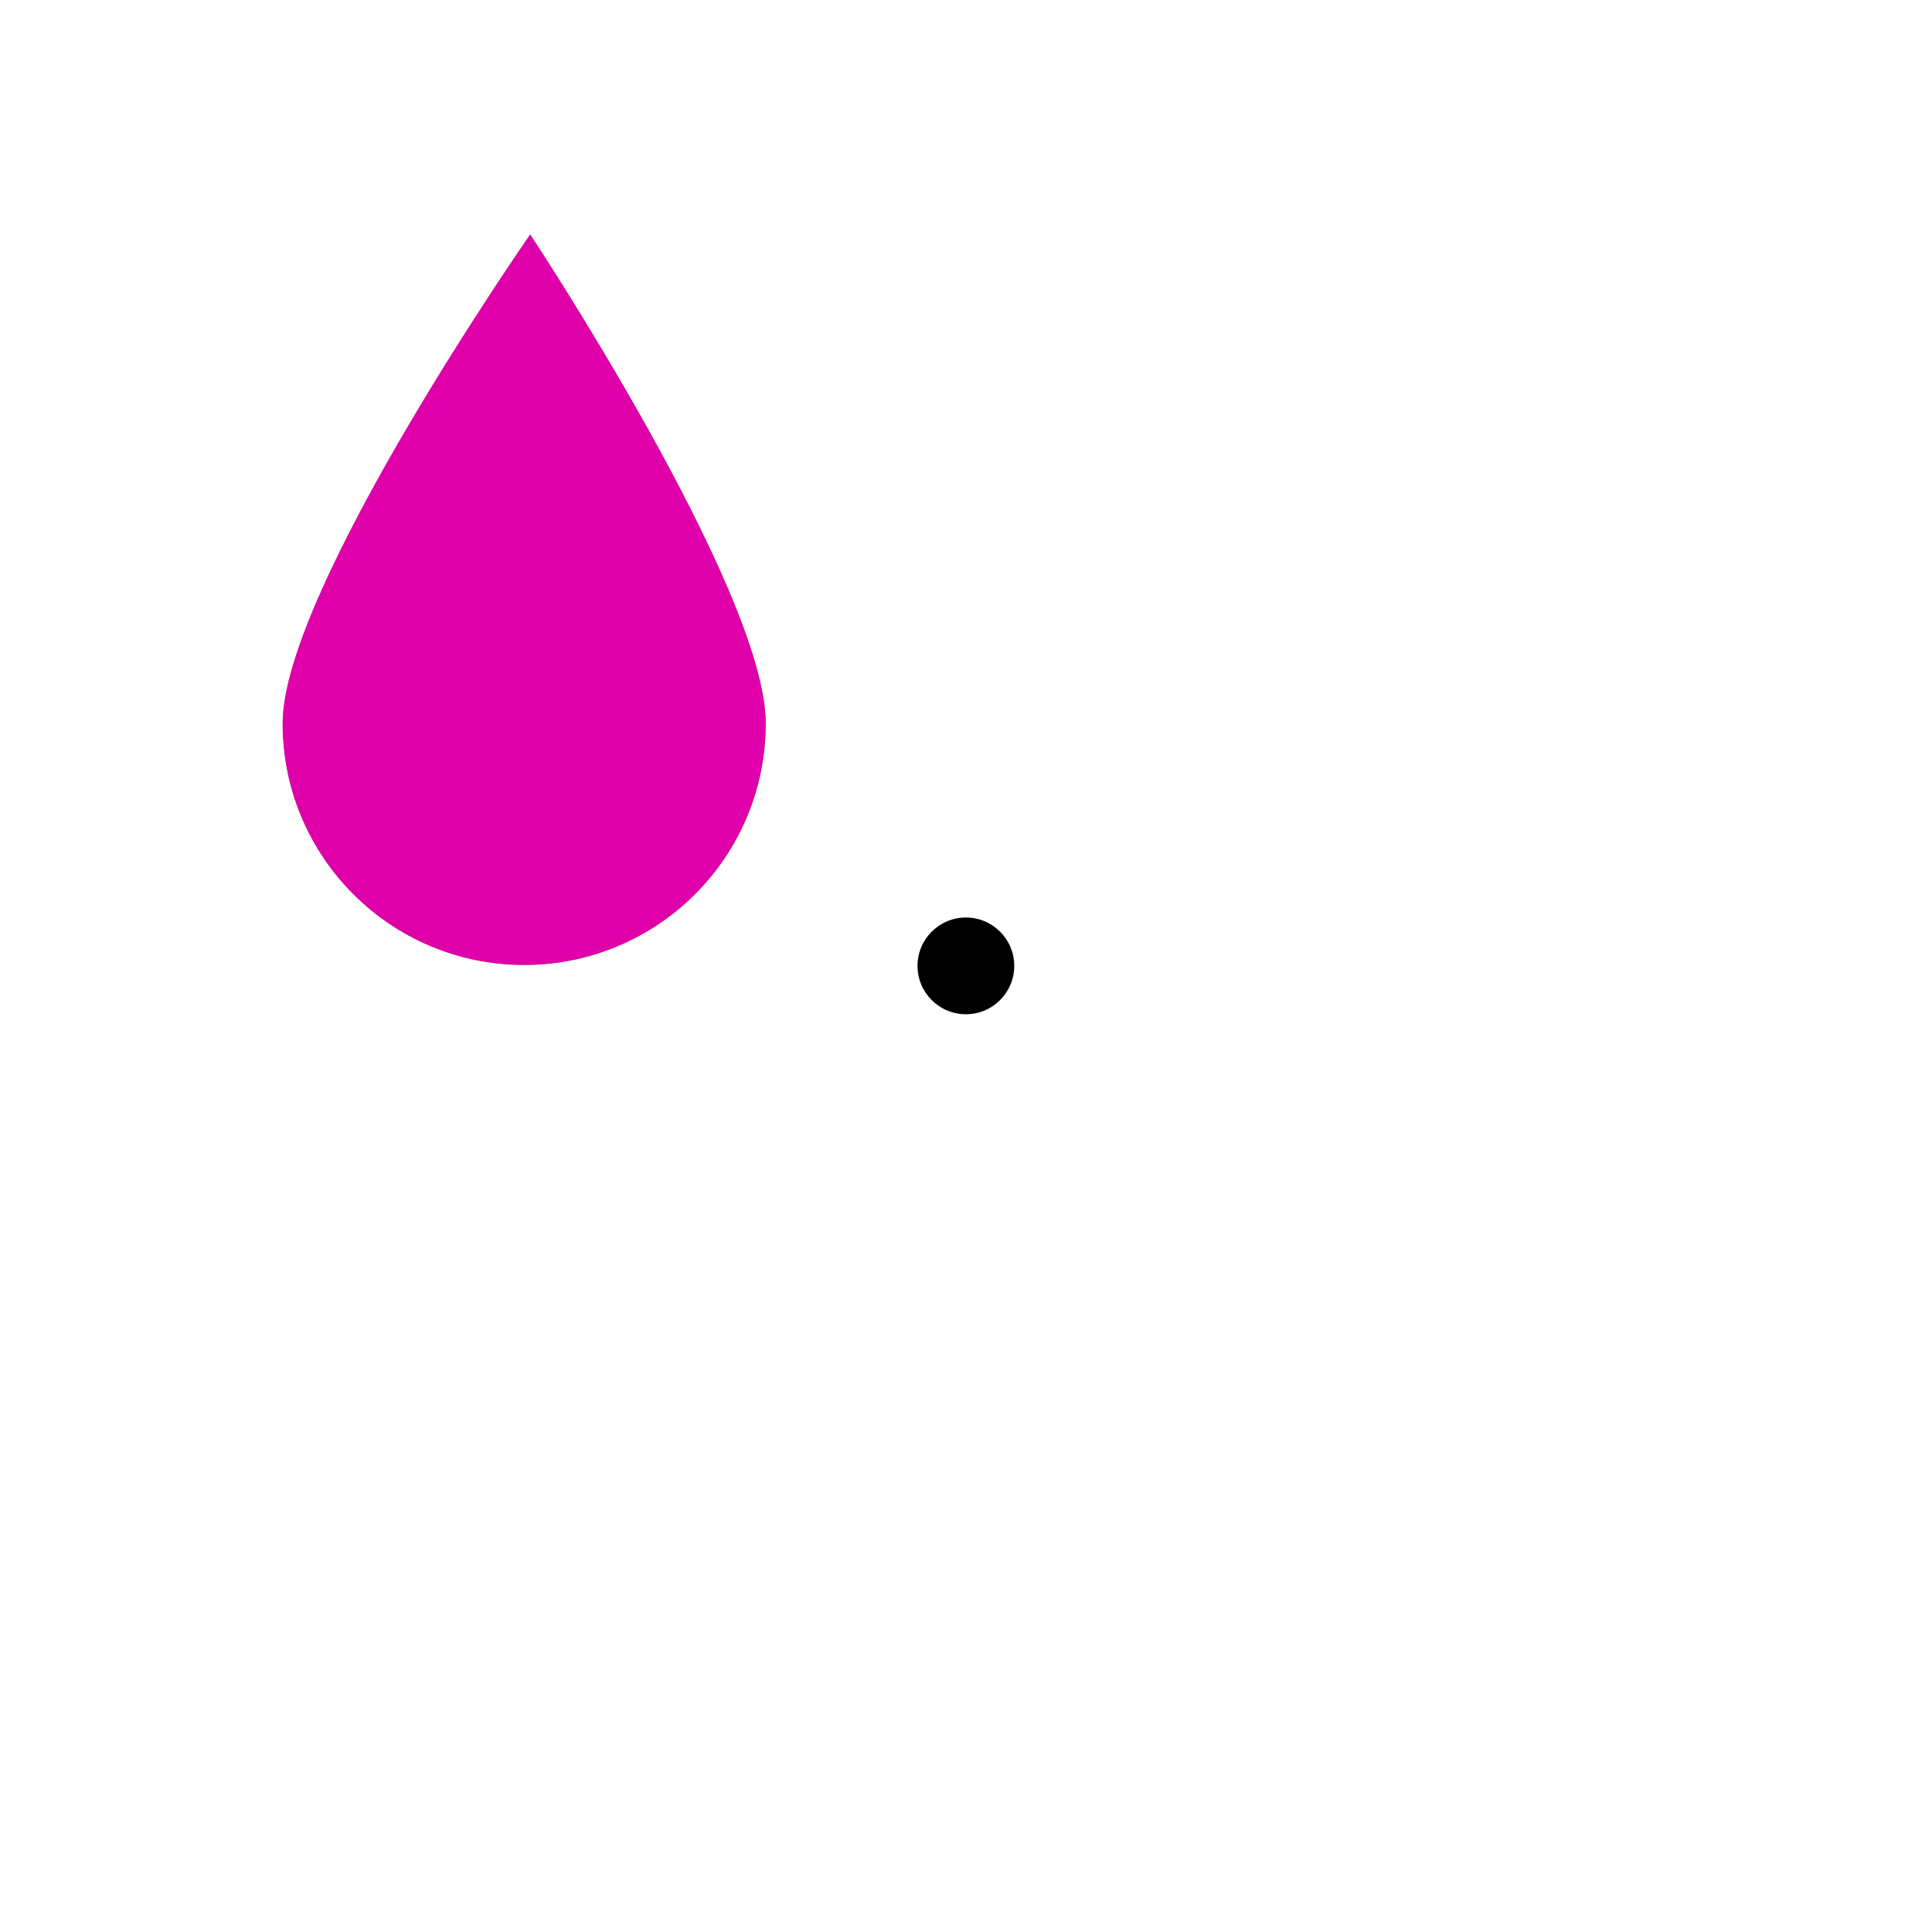 <?xml version="1.0" encoding="UTF-8" standalone="no"?>
<!-- Created with Inkscape (http://www.inkscape.org/) -->

<svg
   width="32"
   height="32"
   viewBox="0 0 8.467 8.467"
   version="1.1"
   id="svg5"
   inkscape:version="1.1.1 (c3084ef, 2021-09-22)"
   sodipodi:docname="favicon.svg"
   inkscape:export-filename="/Users/mikokiiski/Documents/Projects/multi_store_player/packages/front/public/favicon.png"
   inkscape:export-xdpi="96"
   inkscape:export-ydpi="96"
   xmlns:inkscape="http://www.inkscape.org/namespaces/inkscape"
   xmlns:sodipodi="http://sodipodi.sourceforge.net/DTD/sodipodi-0.dtd"
   xmlns="http://www.w3.org/2000/svg"
   xmlns:svg="http://www.w3.org/2000/svg">
  <sodipodi:namedview
     id="namedview7"
     pagecolor="#ffffff"
     bordercolor="#666666"
     borderopacity="1.0"
     inkscape:pageshadow="2"
     inkscape:pageopacity="0.0"
     inkscape:pagecheckerboard="false"
     inkscape:document-units="mm"
     showgrid="false"
     units="px"
     inkscape:zoom="5.7299663"
     inkscape:cx="-5.0611118"
     inkscape:cy="8.0279704"
     inkscape:window-width="1920"
     inkscape:window-height="990"
     inkscape:window-x="720"
     inkscape:window-y="101"
     inkscape:window-maximized="1"
     inkscape:current-layer="layer2" />
  <defs
     id="defs2">
    <filter
       inkscape:collect="always"
       style="color-interpolation-filters:sRGB"
       id="filter2524"
       x="-0.418"
       y="-0.277"
       width="1.837"
       height="1.553">
      <feGaussianBlur
         inkscape:collect="always"
         stdDeviation="0.461"
         id="feGaussianBlur2526" />
    </filter>
    <meshgradient
       inkscape:collect="always"
       id="meshgradient2666"
       gradientUnits="userSpaceOnUse"
       x="8.202"
       y="4.233">
      <meshrow
         id="meshrow2668">
        <meshpatch
           id="meshpatch2670">
          <stop
             path="c 0,1.053  -0.418,2.062  -1.162,2.806"
             style="stop-color:#666666;stop-opacity:1"
             id="stop2672" />
          <stop
             path="l -0.351,-0.351"
             style="stop-color:#999999;stop-opacity:1"
             id="stop2674" />
          <stop
             path="c 0.651,-0.651  1.017,-1.535  1.017,-2.456"
             style="stop-color:#999999;stop-opacity:1"
             id="stop2676" />
          <stop
             path="l 0.496,0"
             style="stop-color:#666666;stop-opacity:1"
             id="stop2678" />
        </meshpatch>
        <meshpatch
           id="meshpatch2680">
          <stop
             path="c -0.744,0.744  -1.754,1.162  -2.806,1.162"
             id="stop2682" />
          <stop
             path="l 0,-0.496"
             style="stop-color:#666666;stop-opacity:1"
             id="stop2684" />
          <stop
             path="c 0.921,0  1.804,-0.366  2.456,-1.017"
             style="stop-color:#666666;stop-opacity:1"
             id="stop2686" />
        </meshpatch>
        <meshpatch
           id="meshpatch2688">
          <stop
             path="c -1.053,0  -2.062,-0.418  -2.806,-1.162"
             id="stop2690" />
          <stop
             path="l 0.351,-0.351"
             style="stop-color:#808080;stop-opacity:1"
             id="stop2692" />
          <stop
             path="c 0.651,0.651  1.535,1.017  2.456,1.017"
             style="stop-color:#808080;stop-opacity:1"
             id="stop2694" />
        </meshpatch>
        <meshpatch
           id="meshpatch2696">
          <stop
             path="c -0.744,-0.744  -1.162,-1.754  -1.162,-2.806"
             id="stop2698" />
          <stop
             path="l 0.496,-8.88178e-16"
             style="stop-color:#808080;stop-opacity:1"
             id="stop2700" />
          <stop
             path="c 0,0.921  0.366,1.804  1.017,2.456"
             style="stop-color:#808080;stop-opacity:1"
             id="stop2702" />
        </meshpatch>
        <meshpatch
           id="meshpatch2704">
          <stop
             path="c -1.11022e-16,-1.053  0.418,-2.062  1.162,-2.806"
             id="stop2706" />
          <stop
             path="l 0.351,0.351"
             style="stop-color:#b3b3b3;stop-opacity:1"
             id="stop2708" />
          <stop
             path="c -0.651,0.651  -1.017,1.535  -1.017,2.456"
             style="stop-color:#b3b3b3;stop-opacity:1"
             id="stop2710" />
        </meshpatch>
        <meshpatch
           id="meshpatch2712">
          <stop
             path="c 0.744,-0.744  1.754,-1.162  2.806,-1.162"
             id="stop2714" />
          <stop
             path="l 8.88178e-16,0.496"
             style="stop-color:#666666;stop-opacity:1"
             id="stop2716" />
          <stop
             path="c -0.921,1.11022e-16  -1.804,0.366  -2.456,1.017"
             style="stop-color:#666666;stop-opacity:1"
             id="stop2718" />
        </meshpatch>
        <meshpatch
           id="meshpatch2720">
          <stop
             path="c 1.053,-1.66533e-16  2.062,0.418  2.806,1.162"
             id="stop2722" />
          <stop
             path="l -0.351,0.351"
             style="stop-color:#666666;stop-opacity:1"
             id="stop2724" />
          <stop
             path="c -0.651,-0.651  -1.535,-1.017  -2.456,-1.017"
             style="stop-color:#666666;stop-opacity:1"
             id="stop2726" />
        </meshpatch>
        <meshpatch
           id="meshpatch2728">
          <stop
             path="c 0.744,0.744  1.162,1.754  1.162,2.806"
             id="stop2730" />
          <stop
             path="l -0.496,8.88178e-16"
             style="stop-color:#666666;stop-opacity:1"
             id="stop2732" />
          <stop
             path="c 0,-0.921  -0.366,-1.804  -1.017,-2.456"
             style="stop-color:#666666;stop-opacity:1"
             id="stop2734" />
        </meshpatch>
      </meshrow>
      <meshrow
         id="meshrow2736">
        <meshpatch
           id="meshpatch2738">
          <stop
             path="l -0.351,-0.351"
             id="stop2740" />
          <stop
             path="c 0.558,-0.558  0.872,-1.315  0.872,-2.105"
             style="stop-color:#999999;stop-opacity:1"
             id="stop2742" />
          <stop
             path="l 0.496,0"
             style="stop-color:#666666;stop-opacity:1"
             id="stop2744" />
        </meshpatch>
        <meshpatch
           id="meshpatch2746">
          <stop
             path="l 0,-0.496"
             id="stop2748" />
          <stop
             path="c 0.789,0  1.547,-0.314  2.105,-0.872"
             style="stop-color:#666666;stop-opacity:1"
             id="stop2750" />
        </meshpatch>
        <meshpatch
           id="meshpatch2752">
          <stop
             path="l 0.351,-0.351"
             id="stop2754" />
          <stop
             path="c 0.558,0.558  1.315,0.872  2.105,0.872"
             style="stop-color:#808080;stop-opacity:1"
             id="stop2756" />
        </meshpatch>
        <meshpatch
           id="meshpatch2758">
          <stop
             path="l 0.496,0"
             id="stop2760" />
          <stop
             path="c 0,0.789  0.314,1.547  0.872,2.105"
             style="stop-color:#808080;stop-opacity:1"
             id="stop2762" />
        </meshpatch>
        <meshpatch
           id="meshpatch2764">
          <stop
             path="l 0.351,0.351"
             id="stop2766" />
          <stop
             path="c -0.558,0.558  -0.872,1.315  -0.872,2.105"
             style="stop-color:#b3b3b3;stop-opacity:1"
             id="stop2768" />
        </meshpatch>
        <meshpatch
           id="meshpatch2770">
          <stop
             path="l 0,0.496"
             id="stop2772" />
          <stop
             path="c -0.789,0  -1.547,0.314  -2.105,0.872"
             style="stop-color:#666666;stop-opacity:1"
             id="stop2774" />
        </meshpatch>
        <meshpatch
           id="meshpatch2776">
          <stop
             path="l -0.351,0.351"
             id="stop2778" />
          <stop
             path="c -0.558,-0.558  -1.315,-0.872  -2.105,-0.872"
             style="stop-color:#666666;stop-opacity:1"
             id="stop2780" />
        </meshpatch>
        <meshpatch
           id="meshpatch2782">
          <stop
             path="l -0.496,0"
             id="stop2784" />
          <stop
             path="c 0,-0.789  -0.314,-1.547  -0.872,-2.105"
             style="stop-color:#666666;stop-opacity:1"
             id="stop2786" />
        </meshpatch>
      </meshrow>
      <meshrow
         id="meshrow2788">
        <meshpatch
           id="meshpatch2790">
          <stop
             path="l -0.351,-0.351"
             id="stop2792" />
          <stop
             path="c 0.465,-0.465  0.727,-1.096  0.727,-1.754"
             style="stop-color:#999999;stop-opacity:1"
             id="stop2794" />
          <stop
             path="l 0.496,0"
             style="stop-color:#666666;stop-opacity:1"
             id="stop2796" />
        </meshpatch>
        <meshpatch
           id="meshpatch2798">
          <stop
             path="l 0,-0.496"
             id="stop2800" />
          <stop
             path="c 0.658,0  1.289,-0.261  1.754,-0.727"
             style="stop-color:#666666;stop-opacity:1"
             id="stop2802" />
        </meshpatch>
        <meshpatch
           id="meshpatch2804">
          <stop
             path="l 0.351,-0.351"
             id="stop2806" />
          <stop
             path="c 0.465,0.465  1.096,0.727  1.754,0.727"
             style="stop-color:#808080;stop-opacity:1"
             id="stop2808" />
        </meshpatch>
        <meshpatch
           id="meshpatch2810">
          <stop
             path="l 0.496,0"
             id="stop2812" />
          <stop
             path="c 0,0.658  0.261,1.289  0.727,1.754"
             style="stop-color:#808080;stop-opacity:1"
             id="stop2814" />
        </meshpatch>
        <meshpatch
           id="meshpatch2816">
          <stop
             path="l 0.351,0.351"
             id="stop2818" />
          <stop
             path="c -0.465,0.465  -0.727,1.096  -0.727,1.754"
             style="stop-color:#b3b3b3;stop-opacity:1"
             id="stop2820" />
        </meshpatch>
        <meshpatch
           id="meshpatch2822">
          <stop
             path="l 0,0.496"
             id="stop2824" />
          <stop
             path="c -0.658,0  -1.289,0.261  -1.754,0.727"
             style="stop-color:#666666;stop-opacity:1"
             id="stop2826" />
        </meshpatch>
        <meshpatch
           id="meshpatch2828">
          <stop
             path="l -0.351,0.351"
             id="stop2830" />
          <stop
             path="c -0.465,-0.465  -1.096,-0.727  -1.754,-0.727"
             style="stop-color:#666666;stop-opacity:1"
             id="stop2832" />
        </meshpatch>
        <meshpatch
           id="meshpatch2834">
          <stop
             path="l -0.496,0"
             id="stop2836" />
          <stop
             path="c 0,-0.658  -0.261,-1.289  -0.727,-1.754"
             style="stop-color:#666666;stop-opacity:1"
             id="stop2838" />
        </meshpatch>
      </meshrow>
      <meshrow
         id="meshrow2840">
        <meshpatch
           id="meshpatch2842">
          <stop
             path="l -0.351,-0.351"
             id="stop2844" />
          <stop
             path="c 0.372,-0.372  0.581,-0.877  0.581,-1.403"
             style="stop-color:#999999;stop-opacity:1"
             id="stop2846" />
          <stop
             path="l 0.496,0"
             style="stop-color:#666666;stop-opacity:1"
             id="stop2848" />
        </meshpatch>
        <meshpatch
           id="meshpatch2850">
          <stop
             path="l 0,-0.496"
             id="stop2852" />
          <stop
             path="c 0.526,-1.77636e-15  1.031,-0.209  1.403,-0.581"
             style="stop-color:#666666;stop-opacity:1"
             id="stop2854" />
        </meshpatch>
        <meshpatch
           id="meshpatch2856">
          <stop
             path="l 0.351,-0.351"
             id="stop2858" />
          <stop
             path="c 0.372,0.372  0.877,0.581  1.403,0.581"
             style="stop-color:#808080;stop-opacity:1"
             id="stop2860" />
        </meshpatch>
        <meshpatch
           id="meshpatch2862">
          <stop
             path="l 0.496,0"
             id="stop2864" />
          <stop
             path="c 0,0.526  0.209,1.031  0.581,1.403"
             style="stop-color:#808080;stop-opacity:1"
             id="stop2866" />
        </meshpatch>
        <meshpatch
           id="meshpatch2868">
          <stop
             path="l 0.351,0.351"
             id="stop2870" />
          <stop
             path="c -0.372,0.372  -0.581,0.877  -0.581,1.403"
             style="stop-color:#b3b3b3;stop-opacity:1"
             id="stop2872" />
        </meshpatch>
        <meshpatch
           id="meshpatch2874">
          <stop
             path="l 0,0.496"
             id="stop2876" />
          <stop
             path="c -0.526,0  -1.031,0.209  -1.403,0.581"
             style="stop-color:#666666;stop-opacity:1"
             id="stop2878" />
        </meshpatch>
        <meshpatch
           id="meshpatch2880">
          <stop
             path="l -0.351,0.351"
             id="stop2882" />
          <stop
             path="c -0.372,-0.372  -0.877,-0.581  -1.403,-0.581"
             style="stop-color:#666666;stop-opacity:1"
             id="stop2884" />
        </meshpatch>
        <meshpatch
           id="meshpatch2886">
          <stop
             path="l -0.496,0"
             id="stop2888" />
          <stop
             path="c -1.77636e-15,-0.526  -0.209,-1.031  -0.581,-1.403"
             style="stop-color:#666666;stop-opacity:1"
             id="stop2890" />
        </meshpatch>
      </meshrow>
      <meshrow
         id="meshrow2892">
        <meshpatch
           id="meshpatch2894">
          <stop
             path="l -0.351,-0.351"
             id="stop2896" />
          <stop
             path="c 0.279,-0.279  0.436,-0.658  0.436,-1.052"
             style="stop-color:#999999;stop-opacity:1"
             id="stop2898" />
          <stop
             path="l 0.496,0"
             style="stop-color:#666666;stop-opacity:1"
             id="stop2900" />
        </meshpatch>
        <meshpatch
           id="meshpatch2902">
          <stop
             path="l 0,-0.496"
             id="stop2904" />
          <stop
             path="c 0.395,-1.77636e-15  0.773,-0.157  1.052,-0.436"
             style="stop-color:#666666;stop-opacity:1"
             id="stop2906" />
        </meshpatch>
        <meshpatch
           id="meshpatch2908">
          <stop
             path="l 0.351,-0.351"
             id="stop2910" />
          <stop
             path="c 0.279,0.279  0.658,0.436  1.052,0.436"
             style="stop-color:#808080;stop-opacity:1"
             id="stop2912" />
        </meshpatch>
        <meshpatch
           id="meshpatch2914">
          <stop
             path="l 0.496,0"
             id="stop2916" />
          <stop
             path="c 0,0.395  0.157,0.773  0.436,1.052"
             style="stop-color:#808080;stop-opacity:1"
             id="stop2918" />
        </meshpatch>
        <meshpatch
           id="meshpatch2920">
          <stop
             path="l 0.351,0.351"
             id="stop2922" />
          <stop
             path="c -0.279,0.279  -0.436,0.658  -0.436,1.052"
             style="stop-color:#b3b3b3;stop-opacity:1"
             id="stop2924" />
        </meshpatch>
        <meshpatch
           id="meshpatch2926">
          <stop
             path="l 0,0.496"
             id="stop2928" />
          <stop
             path="c -0.395,0  -0.773,0.157  -1.052,0.436"
             style="stop-color:#666666;stop-opacity:1"
             id="stop2930" />
        </meshpatch>
        <meshpatch
           id="meshpatch2932">
          <stop
             path="l -0.351,0.351"
             id="stop2934" />
          <stop
             path="c -0.279,-0.279  -0.658,-0.436  -1.052,-0.436"
             style="stop-color:#666666;stop-opacity:1"
             id="stop2936" />
        </meshpatch>
        <meshpatch
           id="meshpatch2938">
          <stop
             path="l -0.496,0"
             id="stop2940" />
          <stop
             path="c -1.77636e-15,-0.395  -0.157,-0.773  -0.436,-1.052"
             style="stop-color:#666666;stop-opacity:1"
             id="stop2942" />
        </meshpatch>
      </meshrow>
      <meshrow
         id="meshrow2944">
        <meshpatch
           id="meshpatch2946">
          <stop
             path="l -0.351,-0.351"
             id="stop2948" />
          <stop
             path="c 0.186,-0.186  0.291,-0.438  0.291,-0.702"
             style="stop-color:#999999;stop-opacity:1"
             id="stop2950" />
          <stop
             path="l 0.496,0"
             style="stop-color:#666666;stop-opacity:1"
             id="stop2952" />
        </meshpatch>
        <meshpatch
           id="meshpatch2954">
          <stop
             path="l 0,-0.496"
             id="stop2956" />
          <stop
             path="c 0.263,-8.88178e-16  0.516,-0.105  0.702,-0.291"
             style="stop-color:#666666;stop-opacity:1"
             id="stop2958" />
        </meshpatch>
        <meshpatch
           id="meshpatch2960">
          <stop
             path="l 0.351,-0.351"
             id="stop2962" />
          <stop
             path="c 0.186,0.186  0.438,0.291  0.702,0.291"
             style="stop-color:#808080;stop-opacity:1"
             id="stop2964" />
        </meshpatch>
        <meshpatch
           id="meshpatch2966">
          <stop
             path="l 0.496,0"
             id="stop2968" />
          <stop
             path="c 0,0.263  0.105,0.516  0.291,0.702"
             style="stop-color:#808080;stop-opacity:1"
             id="stop2970" />
        </meshpatch>
        <meshpatch
           id="meshpatch2972">
          <stop
             path="l 0.351,0.351"
             id="stop2974" />
          <stop
             path="c -0.186,0.186  -0.291,0.438  -0.291,0.702"
             style="stop-color:#b3b3b3;stop-opacity:1"
             id="stop2976" />
        </meshpatch>
        <meshpatch
           id="meshpatch2978">
          <stop
             path="l 0,0.496"
             id="stop2980" />
          <stop
             path="c -0.263,0  -0.516,0.105  -0.702,0.291"
             style="stop-color:#666666;stop-opacity:1"
             id="stop2982" />
        </meshpatch>
        <meshpatch
           id="meshpatch2984">
          <stop
             path="l -0.351,0.351"
             id="stop2986" />
          <stop
             path="c -0.186,-0.186  -0.438,-0.291  -0.702,-0.291"
             style="stop-color:#666666;stop-opacity:1"
             id="stop2988" />
        </meshpatch>
        <meshpatch
           id="meshpatch2990">
          <stop
             path="l -0.496,0"
             id="stop2992" />
          <stop
             path="c -8.88178e-16,-0.263  -0.105,-0.516  -0.291,-0.702"
             style="stop-color:#666666;stop-opacity:1"
             id="stop2994" />
        </meshpatch>
      </meshrow>
      <meshrow
         id="meshrow2996">
        <meshpatch
           id="meshpatch2998">
          <stop
             path="l -0.351,-0.351"
             id="stop3000" />
          <stop
             path="c 0.093,-0.093  0.145,-0.219  0.145,-0.351"
             style="stop-color:#999999;stop-opacity:1"
             id="stop3002" />
          <stop
             path="l 0.496,0"
             style="stop-color:#666666;stop-opacity:1"
             id="stop3004" />
        </meshpatch>
        <meshpatch
           id="meshpatch3006">
          <stop
             path="l 0,-0.496"
             id="stop3008" />
          <stop
             path="c 0.132,0  0.258,-0.052  0.351,-0.145"
             style="stop-color:#666666;stop-opacity:1"
             id="stop3010" />
        </meshpatch>
        <meshpatch
           id="meshpatch3012">
          <stop
             path="l 0.351,-0.351"
             id="stop3014" />
          <stop
             path="c 0.093,0.093  0.219,0.145  0.351,0.145"
             style="stop-color:#808080;stop-opacity:1"
             id="stop3016" />
        </meshpatch>
        <meshpatch
           id="meshpatch3018">
          <stop
             path="l 0.496,0"
             id="stop3020" />
          <stop
             path="c 0,0.132  0.052,0.258  0.145,0.351"
             style="stop-color:#808080;stop-opacity:1"
             id="stop3022" />
        </meshpatch>
        <meshpatch
           id="meshpatch3024">
          <stop
             path="l 0.351,0.351"
             id="stop3026" />
          <stop
             path="c -0.093,0.093  -0.145,0.219  -0.145,0.351"
             style="stop-color:#333333;stop-opacity:1"
             id="stop3028" />
        </meshpatch>
        <meshpatch
           id="meshpatch3030">
          <stop
             path="l 0,0.496"
             id="stop3032" />
          <stop
             path="c -0.132,0  -0.258,0.052  -0.351,0.145"
             style="stop-color:#666666;stop-opacity:1"
             id="stop3034" />
        </meshpatch>
        <meshpatch
           id="meshpatch3036">
          <stop
             path="l -0.351,0.351"
             id="stop3038" />
          <stop
             path="c -0.093,-0.093  -0.219,-0.145  -0.351,-0.145"
             style="stop-color:#666666;stop-opacity:1"
             id="stop3040" />
        </meshpatch>
        <meshpatch
           id="meshpatch3042">
          <stop
             path="l -0.496,0"
             id="stop3044" />
          <stop
             path="c 0,-0.132  -0.052,-0.258  -0.145,-0.351"
             style="stop-color:#666666;stop-opacity:1"
             id="stop3046" />
        </meshpatch>
      </meshrow>
      <meshrow
         id="meshrow3048">
        <meshpatch
           id="meshpatch3050">
          <stop
             path="l -0.351,-0.351"
             id="stop3052" />
          <stop
             path="l 0,0"
             style="stop-color:#4d4d4d;stop-opacity:1"
             id="stop3054" />
          <stop
             path="l 0.496,0"
             style="stop-color:#4d4d4d;stop-opacity:1"
             id="stop3056" />
        </meshpatch>
        <meshpatch
           id="meshpatch3058">
          <stop
             path="l 0,-0.496"
             id="stop3060" />
          <stop
             path="l 0,0"
             style="stop-color:#4d4d4d;stop-opacity:1"
             id="stop3062" />
        </meshpatch>
        <meshpatch
           id="meshpatch3064">
          <stop
             path="l 0.351,-0.351"
             id="stop3066" />
          <stop
             path="l 0,0"
             style="stop-color:#4d4d4d;stop-opacity:1"
             id="stop3068" />
        </meshpatch>
        <meshpatch
           id="meshpatch3070">
          <stop
             path="l 0.496,0"
             id="stop3072" />
          <stop
             path="l 0,0"
             style="stop-color:#4d4d4d;stop-opacity:1"
             id="stop3074" />
        </meshpatch>
        <meshpatch
           id="meshpatch3076">
          <stop
             path="l 0.351,0.351"
             id="stop3078" />
          <stop
             path="l 0,0"
             style="stop-color:#4d4d4d;stop-opacity:1"
             id="stop3080" />
        </meshpatch>
        <meshpatch
           id="meshpatch3082">
          <stop
             path="l 0,0.496"
             id="stop3084" />
          <stop
             path="l 0,0"
             style="stop-color:#4d4d4d;stop-opacity:1"
             id="stop3086" />
        </meshpatch>
        <meshpatch
           id="meshpatch3088">
          <stop
             path="l -0.351,0.351"
             id="stop3090" />
          <stop
             path="l 0,0"
             style="stop-color:#4d4d4d;stop-opacity:1"
             id="stop3092" />
        </meshpatch>
        <meshpatch
           id="meshpatch3094">
          <stop
             path="l -0.496,0"
             id="stop3096" />
          <stop
             path="l 0,0"
             style="stop-color:#4d4d4d;stop-opacity:1"
             id="stop3098" />
        </meshpatch>
      </meshrow>
    </meshgradient>
    <meshgradient
       inkscape:collect="always"
       id="meshgradient7662"
       gradientUnits="userSpaceOnUse"
       x="5.821"
       y="4.233"
       gradientTransform="matrix(0.8,0,0,0.8,0.847,0.847)">
      <meshrow
         id="meshrow7664">
        <meshpatch
           id="meshpatch7666">
          <stop
             path="c 0,0.421  -0.167,0.825  -0.465,1.123"
             style="stop-color:#f2f2f2;stop-opacity:1"
             id="stop7668" />
          <stop
             path="l -0.14,-0.14"
             style="stop-color:#f2f2f2;stop-opacity:1"
             id="stop7670" />
          <stop
             path="c 0.261,-0.261  0.407,-0.614  0.407,-0.982"
             style="stop-color:#f2f2f2;stop-opacity:1"
             id="stop7672" />
          <stop
             path="l 0.198,0"
             style="stop-color:#f2f2f2;stop-opacity:1"
             id="stop7674" />
        </meshpatch>
        <meshpatch
           id="meshpatch7676">
          <stop
             path="c -0.298,0.298  -0.702,0.465  -1.123,0.465"
             id="stop7678" />
          <stop
             path="l 0,-0.198"
             style="stop-color:#f2f2f2;stop-opacity:1"
             id="stop7680" />
          <stop
             path="c 0.368,0  0.722,-0.146  0.982,-0.407"
             style="stop-color:#f2f2f2;stop-opacity:1"
             id="stop7682" />
        </meshpatch>
        <meshpatch
           id="meshpatch7684">
          <stop
             path="c -0.421,0  -0.825,-0.167  -1.123,-0.465"
             id="stop7686" />
          <stop
             path="l 0.14,-0.14"
             style="stop-color:#ffffff;stop-opacity:1"
             id="stop7688" />
          <stop
             path="c 0.261,0.261  0.614,0.407  0.982,0.407"
             style="stop-color:#ffffff;stop-opacity:1"
             id="stop7690" />
        </meshpatch>
        <meshpatch
           id="meshpatch7692">
          <stop
             path="c -0.298,-0.298  -0.465,-0.702  -0.465,-1.123"
             id="stop7694" />
          <stop
             path="l 0.198,0"
             style="stop-color:#f2f2f2;stop-opacity:1"
             id="stop7696" />
          <stop
             path="c 0,0.368  0.146,0.722  0.407,0.982"
             style="stop-color:#f2f2f2;stop-opacity:1"
             id="stop7698" />
        </meshpatch>
        <meshpatch
           id="meshpatch7700">
          <stop
             path="c 0,-0.421  0.167,-0.825  0.465,-1.123"
             id="stop7702" />
          <stop
             path="l 0.14,0.14"
             style="stop-color:#f2f2f2;stop-opacity:1"
             id="stop7704" />
          <stop
             path="c -0.261,0.261  -0.407,0.614  -0.407,0.982"
             style="stop-color:#f2f2f2;stop-opacity:1"
             id="stop7706" />
        </meshpatch>
        <meshpatch
           id="meshpatch7708">
          <stop
             path="c 0.298,-0.298  0.702,-0.465  1.123,-0.465"
             id="stop7710" />
          <stop
             path="l 0,0.198"
             style="stop-color:#f2f2f2;stop-opacity:1"
             id="stop7712" />
          <stop
             path="c -0.368,0  -0.722,0.146  -0.982,0.407"
             style="stop-color:#f2f2f2;stop-opacity:1"
             id="stop7714" />
        </meshpatch>
        <meshpatch
           id="meshpatch7716">
          <stop
             path="c 0.421,0  0.825,0.167  1.123,0.465"
             id="stop7718" />
          <stop
             path="l -0.14,0.14"
             style="stop-color:#ffffff;stop-opacity:1"
             id="stop7720" />
          <stop
             path="c -0.261,-0.261  -0.614,-0.407  -0.982,-0.407"
             style="stop-color:#ffffff;stop-opacity:1"
             id="stop7722" />
        </meshpatch>
        <meshpatch
           id="meshpatch7724">
          <stop
             path="c 0.298,0.298  0.465,0.702  0.465,1.123"
             id="stop7726" />
          <stop
             path="l -0.198,0"
             style="stop-color:#f2f2f2;stop-opacity:1"
             id="stop7728" />
          <stop
             path="c 0,-0.368  -0.146,-0.722  -0.407,-0.982"
             style="stop-color:#f2f2f2;stop-opacity:1"
             id="stop7730" />
        </meshpatch>
      </meshrow>
      <meshrow
         id="meshrow7732">
        <meshpatch
           id="meshpatch7734">
          <stop
             path="l -0.14,-0.14"
             id="stop7736" />
          <stop
             path="c 0.223,-0.223  0.349,-0.526  0.349,-0.842"
             style="stop-color:#f2f2f2;stop-opacity:1"
             id="stop7738" />
          <stop
             path="l 0.198,0"
             style="stop-color:#f2f2f2;stop-opacity:1"
             id="stop7740" />
        </meshpatch>
        <meshpatch
           id="meshpatch7742">
          <stop
             path="l 0,-0.198"
             id="stop7744" />
          <stop
             path="c 0.316,0  0.619,-0.125  0.842,-0.349"
             style="stop-color:#f2f2f2;stop-opacity:1"
             id="stop7746" />
        </meshpatch>
        <meshpatch
           id="meshpatch7748">
          <stop
             path="l 0.14,-0.14"
             id="stop7750" />
          <stop
             path="c 0.223,0.223  0.526,0.349  0.842,0.349"
             style="stop-color:#ffffff;stop-opacity:1"
             id="stop7752" />
        </meshpatch>
        <meshpatch
           id="meshpatch7754">
          <stop
             path="l 0.198,0"
             id="stop7756" />
          <stop
             path="c 8.88178e-16,0.316  0.125,0.619  0.349,0.842"
             style="stop-color:#f2f2f2;stop-opacity:1"
             id="stop7758" />
        </meshpatch>
        <meshpatch
           id="meshpatch7760">
          <stop
             path="l 0.14,0.14"
             id="stop7762" />
          <stop
             path="c -0.223,0.223  -0.349,0.526  -0.349,0.842"
             style="stop-color:#f2f2f2;stop-opacity:1"
             id="stop7764" />
        </meshpatch>
        <meshpatch
           id="meshpatch7766">
          <stop
             path="l 0,0.198"
             id="stop7768" />
          <stop
             path="c -0.316,8.88178e-16  -0.619,0.125  -0.842,0.349"
             style="stop-color:#f2f2f2;stop-opacity:1"
             id="stop7770" />
        </meshpatch>
        <meshpatch
           id="meshpatch7772">
          <stop
             path="l -0.14,0.14"
             id="stop7774" />
          <stop
             path="c -0.223,-0.223  -0.526,-0.349  -0.842,-0.349"
             style="stop-color:#ffffff;stop-opacity:1"
             id="stop7776" />
        </meshpatch>
        <meshpatch
           id="meshpatch7778">
          <stop
             path="l -0.198,0"
             id="stop7780" />
          <stop
             path="c 0,-0.316  -0.125,-0.619  -0.349,-0.842"
             style="stop-color:#f2f2f2;stop-opacity:1"
             id="stop7782" />
        </meshpatch>
      </meshrow>
      <meshrow
         id="meshrow7784">
        <meshpatch
           id="meshpatch7786">
          <stop
             path="l -0.14,-0.14"
             id="stop7788" />
          <stop
             path="c 0.186,-0.186  0.291,-0.438  0.291,-0.702"
             style="stop-color:#f2f2f2;stop-opacity:1"
             id="stop7790" />
          <stop
             path="l 0.198,0"
             style="stop-color:#f2f2f2;stop-opacity:1"
             id="stop7792" />
        </meshpatch>
        <meshpatch
           id="meshpatch7794">
          <stop
             path="l 0,-0.198"
             id="stop7796" />
          <stop
             path="c 0.263,0  0.516,-0.105  0.702,-0.291"
             style="stop-color:#f2f2f2;stop-opacity:1"
             id="stop7798" />
        </meshpatch>
        <meshpatch
           id="meshpatch7800">
          <stop
             path="l 0.14,-0.14"
             id="stop7802" />
          <stop
             path="c 0.186,0.186  0.438,0.291  0.702,0.291"
             style="stop-color:#ffffff;stop-opacity:1"
             id="stop7804" />
        </meshpatch>
        <meshpatch
           id="meshpatch7806">
          <stop
             path="l 0.198,0"
             id="stop7808" />
          <stop
             path="c 8.88178e-16,0.263  0.105,0.516  0.291,0.702"
             style="stop-color:#f2f2f2;stop-opacity:1"
             id="stop7810" />
        </meshpatch>
        <meshpatch
           id="meshpatch7812">
          <stop
             path="l 0.14,0.14"
             id="stop7814" />
          <stop
             path="c -0.186,0.186  -0.291,0.438  -0.291,0.702"
             style="stop-color:#f2f2f2;stop-opacity:1"
             id="stop7816" />
        </meshpatch>
        <meshpatch
           id="meshpatch7818">
          <stop
             path="l 0,0.198"
             id="stop7820" />
          <stop
             path="c -0.263,8.88178e-16  -0.516,0.105  -0.702,0.291"
             style="stop-color:#f2f2f2;stop-opacity:1"
             id="stop7822" />
        </meshpatch>
        <meshpatch
           id="meshpatch7824">
          <stop
             path="l -0.14,0.14"
             id="stop7826" />
          <stop
             path="c -0.186,-0.186  -0.438,-0.291  -0.702,-0.291"
             style="stop-color:#ffffff;stop-opacity:1"
             id="stop7828" />
        </meshpatch>
        <meshpatch
           id="meshpatch7830">
          <stop
             path="l -0.198,0"
             id="stop7832" />
          <stop
             path="c 0,-0.263  -0.105,-0.516  -0.291,-0.702"
             style="stop-color:#f2f2f2;stop-opacity:1"
             id="stop7834" />
        </meshpatch>
      </meshrow>
      <meshrow
         id="meshrow7836">
        <meshpatch
           id="meshpatch7838">
          <stop
             path="l -0.14,-0.14"
             id="stop7840" />
          <stop
             path="c 0.149,-0.149  0.232,-0.351  0.232,-0.561"
             style="stop-color:#f2f2f2;stop-opacity:1"
             id="stop7842" />
          <stop
             path="l 0.198,0"
             style="stop-color:#f2f2f2;stop-opacity:1"
             id="stop7844" />
        </meshpatch>
        <meshpatch
           id="meshpatch7846">
          <stop
             path="l 0,-0.198"
             id="stop7848" />
          <stop
             path="c 0.211,0  0.412,-0.084  0.561,-0.232"
             style="stop-color:#f2f2f2;stop-opacity:1"
             id="stop7850" />
        </meshpatch>
        <meshpatch
           id="meshpatch7852">
          <stop
             path="l 0.14,-0.14"
             id="stop7854" />
          <stop
             path="c 0.149,0.149  0.351,0.232  0.561,0.232"
             style="stop-color:#ffffff;stop-opacity:1"
             id="stop7856" />
        </meshpatch>
        <meshpatch
           id="meshpatch7858">
          <stop
             path="l 0.198,0"
             id="stop7860" />
          <stop
             path="c 1.33227e-15,0.211  0.084,0.412  0.232,0.561"
             style="stop-color:#f2f2f2;stop-opacity:1"
             id="stop7862" />
        </meshpatch>
        <meshpatch
           id="meshpatch7864">
          <stop
             path="l 0.14,0.14"
             id="stop7866" />
          <stop
             path="c -0.149,0.149  -0.232,0.351  -0.232,0.561"
             style="stop-color:#f2f2f2;stop-opacity:1"
             id="stop7868" />
        </meshpatch>
        <meshpatch
           id="meshpatch7870">
          <stop
             path="l 0,0.198"
             id="stop7872" />
          <stop
             path="c -0.211,1.33227e-15  -0.412,0.084  -0.561,0.232"
             style="stop-color:#f2f2f2;stop-opacity:1"
             id="stop7874" />
        </meshpatch>
        <meshpatch
           id="meshpatch7876">
          <stop
             path="l -0.14,0.14"
             id="stop7878" />
          <stop
             path="c -0.149,-0.149  -0.351,-0.232  -0.561,-0.232"
             style="stop-color:#ffffff;stop-opacity:1"
             id="stop7880" />
        </meshpatch>
        <meshpatch
           id="meshpatch7882">
          <stop
             path="l -0.198,0"
             id="stop7884" />
          <stop
             path="c 0,-0.211  -0.084,-0.412  -0.232,-0.561"
             style="stop-color:#f2f2f2;stop-opacity:1"
             id="stop7886" />
        </meshpatch>
      </meshrow>
      <meshrow
         id="meshrow7888">
        <meshpatch
           id="meshpatch7890">
          <stop
             path="l -0.14,-0.14"
             id="stop7892" />
          <stop
             path="c 0.112,-0.112  0.174,-0.263  0.174,-0.421"
             style="stop-color:#f2f2f2;stop-opacity:1"
             id="stop7894" />
          <stop
             path="l 0.198,0"
             style="stop-color:#f2f2f2;stop-opacity:1"
             id="stop7896" />
        </meshpatch>
        <meshpatch
           id="meshpatch7898">
          <stop
             path="l 0,-0.198"
             id="stop7900" />
          <stop
             path="c 0.158,0  0.309,-0.063  0.421,-0.174"
             style="stop-color:#f2f2f2;stop-opacity:1"
             id="stop7902" />
        </meshpatch>
        <meshpatch
           id="meshpatch7904">
          <stop
             path="l 0.14,-0.14"
             id="stop7906" />
          <stop
             path="c 0.112,0.112  0.263,0.174  0.421,0.174"
             style="stop-color:#ffffff;stop-opacity:1"
             id="stop7908" />
        </meshpatch>
        <meshpatch
           id="meshpatch7910">
          <stop
             path="l 0.198,0"
             id="stop7912" />
          <stop
             path="c 8.88178e-16,0.158  0.063,0.309  0.174,0.421"
             style="stop-color:#f2f2f2;stop-opacity:1"
             id="stop7914" />
        </meshpatch>
        <meshpatch
           id="meshpatch7916">
          <stop
             path="l 0.14,0.14"
             id="stop7918" />
          <stop
             path="c -0.112,0.112  -0.174,0.263  -0.174,0.421"
             style="stop-color:#f2f2f2;stop-opacity:1"
             id="stop7920" />
        </meshpatch>
        <meshpatch
           id="meshpatch7922">
          <stop
             path="l 0,0.198"
             id="stop7924" />
          <stop
             path="c -0.158,8.88178e-16  -0.309,0.063  -0.421,0.174"
             style="stop-color:#f2f2f2;stop-opacity:1"
             id="stop7926" />
        </meshpatch>
        <meshpatch
           id="meshpatch7928">
          <stop
             path="l -0.14,0.14"
             id="stop7930" />
          <stop
             path="c -0.112,-0.112  -0.263,-0.174  -0.421,-0.174"
             style="stop-color:#ffffff;stop-opacity:1"
             id="stop7932" />
        </meshpatch>
        <meshpatch
           id="meshpatch7934">
          <stop
             path="l -0.198,0"
             id="stop7936" />
          <stop
             path="c 0,-0.158  -0.063,-0.309  -0.174,-0.421"
             style="stop-color:#f2f2f2;stop-opacity:1"
             id="stop7938" />
        </meshpatch>
      </meshrow>
      <meshrow
         id="meshrow7940">
        <meshpatch
           id="meshpatch7942">
          <stop
             path="l -0.14,-0.14"
             id="stop7944" />
          <stop
             path="c 0.074,-0.074  0.116,-0.175  0.116,-0.281"
             style="stop-color:#f2f2f2;stop-opacity:1"
             id="stop7946" />
          <stop
             path="l 0.198,0"
             style="stop-color:#f2f2f2;stop-opacity:1"
             id="stop7948" />
        </meshpatch>
        <meshpatch
           id="meshpatch7950">
          <stop
             path="l 0,-0.198"
             id="stop7952" />
          <stop
             path="c 0.105,0  0.206,-0.042  0.281,-0.116"
             style="stop-color:#f2f2f2;stop-opacity:1"
             id="stop7954" />
        </meshpatch>
        <meshpatch
           id="meshpatch7956">
          <stop
             path="l 0.14,-0.14"
             id="stop7958" />
          <stop
             path="c 0.074,0.074  0.175,0.116  0.281,0.116"
             style="stop-color:#ffffff;stop-opacity:1"
             id="stop7960" />
        </meshpatch>
        <meshpatch
           id="meshpatch7962">
          <stop
             path="l 0.198,0"
             id="stop7964" />
          <stop
             path="c 0,0.105  0.042,0.206  0.116,0.281"
             style="stop-color:#f2f2f2;stop-opacity:1"
             id="stop7966" />
        </meshpatch>
        <meshpatch
           id="meshpatch7968">
          <stop
             path="l 0.14,0.14"
             id="stop7970" />
          <stop
             path="c -0.074,0.074  -0.116,0.175  -0.116,0.281"
             style="stop-color:#f2f2f2;stop-opacity:1"
             id="stop7972" />
        </meshpatch>
        <meshpatch
           id="meshpatch7974">
          <stop
             path="l 0,0.198"
             id="stop7976" />
          <stop
             path="c -0.105,0  -0.206,0.042  -0.281,0.116"
             style="stop-color:#f2f2f2;stop-opacity:1"
             id="stop7978" />
        </meshpatch>
        <meshpatch
           id="meshpatch7980">
          <stop
             path="l -0.14,0.14"
             id="stop7982" />
          <stop
             path="c -0.074,-0.074  -0.175,-0.116  -0.281,-0.116"
             style="stop-color:#ffffff;stop-opacity:1"
             id="stop7984" />
        </meshpatch>
        <meshpatch
           id="meshpatch7986">
          <stop
             path="l -0.198,0"
             id="stop7988" />
          <stop
             path="c 0,-0.105  -0.042,-0.206  -0.116,-0.281"
             style="stop-color:#f2f2f2;stop-opacity:1"
             id="stop7990" />
        </meshpatch>
      </meshrow>
      <meshrow
         id="meshrow7992">
        <meshpatch
           id="meshpatch7994">
          <stop
             path="l -0.14,-0.14"
             id="stop7996" />
          <stop
             path="c 0.037,-0.037  0.058,-0.088  0.058,-0.14"
             style="stop-color:#f2f2f2;stop-opacity:1"
             id="stop7998" />
          <stop
             path="l 0.198,0"
             style="stop-color:#f2f2f2;stop-opacity:1"
             id="stop8000" />
        </meshpatch>
        <meshpatch
           id="meshpatch8002">
          <stop
             path="l 0,-0.198"
             id="stop8004" />
          <stop
             path="c 0.053,0  0.103,-0.021  0.14,-0.058"
             style="stop-color:#f2f2f2;stop-opacity:1"
             id="stop8006" />
        </meshpatch>
        <meshpatch
           id="meshpatch8008">
          <stop
             path="l 0.14,-0.14"
             id="stop8010" />
          <stop
             path="c 0.037,0.037  0.088,0.058  0.14,0.058"
             style="stop-color:#ffffff;stop-opacity:1"
             id="stop8012" />
        </meshpatch>
        <meshpatch
           id="meshpatch8014">
          <stop
             path="l 0.198,0"
             id="stop8016" />
          <stop
             path="c 0,0.053  0.021,0.103  0.058,0.14"
             style="stop-color:#f2f2f2;stop-opacity:1"
             id="stop8018" />
        </meshpatch>
        <meshpatch
           id="meshpatch8020">
          <stop
             path="l 0.14,0.14"
             id="stop8022" />
          <stop
             path="c -0.037,0.037  -0.058,0.088  -0.058,0.14"
             style="stop-color:#f2f2f2;stop-opacity:1"
             id="stop8024" />
        </meshpatch>
        <meshpatch
           id="meshpatch8026">
          <stop
             path="l 0,0.198"
             id="stop8028" />
          <stop
             path="c -0.053,0  -0.103,0.021  -0.14,0.058"
             style="stop-color:#f2f2f2;stop-opacity:1"
             id="stop8030" />
        </meshpatch>
        <meshpatch
           id="meshpatch8032">
          <stop
             path="l -0.14,0.14"
             id="stop8034" />
          <stop
             path="c -0.037,-0.037  -0.088,-0.058  -0.14,-0.058"
             style="stop-color:#ffffff;stop-opacity:1"
             id="stop8036" />
        </meshpatch>
        <meshpatch
           id="meshpatch8038">
          <stop
             path="l -0.198,0"
             id="stop8040" />
          <stop
             path="c 0,-0.053  -0.021,-0.103  -0.058,-0.14"
             style="stop-color:#f2f2f2;stop-opacity:1"
             id="stop8042" />
        </meshpatch>
      </meshrow>
      <meshrow
         id="meshrow8044">
        <meshpatch
           id="meshpatch8046">
          <stop
             path="l -0.14,-0.14"
             id="stop8048" />
          <stop
             path="l 0,0"
             style="stop-color:#f2f2f2;stop-opacity:1"
             id="stop8050" />
          <stop
             path="l 0.198,0"
             style="stop-color:#f2f2f2;stop-opacity:1"
             id="stop8052" />
        </meshpatch>
        <meshpatch
           id="meshpatch8054">
          <stop
             path="l 0,-0.198"
             id="stop8056" />
          <stop
             path="l 0,0"
             style="stop-color:#f2f2f2;stop-opacity:1"
             id="stop8058" />
        </meshpatch>
        <meshpatch
           id="meshpatch8060">
          <stop
             path="l 0.14,-0.14"
             id="stop8062" />
          <stop
             path="l 0,0"
             style="stop-color:#f2f2f2;stop-opacity:1"
             id="stop8064" />
        </meshpatch>
        <meshpatch
           id="meshpatch8066">
          <stop
             path="l 0.198,0"
             id="stop8068" />
          <stop
             path="l 0,0"
             style="stop-color:#f2f2f2;stop-opacity:1"
             id="stop8070" />
        </meshpatch>
        <meshpatch
           id="meshpatch8072">
          <stop
             path="l 0.14,0.14"
             id="stop8074" />
          <stop
             path="l 0,0"
             style="stop-color:#f2f2f2;stop-opacity:1"
             id="stop8076" />
        </meshpatch>
        <meshpatch
           id="meshpatch8078">
          <stop
             path="l 0,0.198"
             id="stop8080" />
          <stop
             path="l 0,0"
             style="stop-color:#f2f2f2;stop-opacity:1"
             id="stop8082" />
        </meshpatch>
        <meshpatch
           id="meshpatch8084">
          <stop
             path="l -0.14,0.14"
             id="stop8086" />
          <stop
             path="l 0,0"
             style="stop-color:#f2f2f2;stop-opacity:1"
             id="stop8088" />
        </meshpatch>
        <meshpatch
           id="meshpatch8090">
          <stop
             path="l -0.198,0"
             id="stop8092" />
          <stop
             path="l 0,0"
             style="stop-color:#f2f2f2;stop-opacity:1"
             id="stop8094" />
        </meshpatch>
      </meshrow>
    </meshgradient>
  </defs>
  <g
     inkscape:label="Layer 1"
     inkscape:groupmode="layer"
     id="layer1"
     style="display:inline">
    <circle
       style="fill:url(#meshgradient2666);fill-opacity:1;fill-rule:evenodd;stroke-width:0.221"
       id="path167"
       cx="4.233"
       cy="4.233"
       r="3.969" />
  </g>
  <g
     inkscape:groupmode="layer"
     id="layer2"
     inkscape:label="Layer 2"
     style="display:inline">
    <circle
       style="fill:url(#meshgradient7662);fill-opacity:1;fill-rule:evenodd;stroke-width:0.071"
       id="circle1558"
       cx="4.233"
       cy="4.233"
       r="1.27" />
    <circle
       style="fill:#000000;fill-opacity:1;fill-rule:evenodd;stroke-width:0.012"
       id="circle1650"
       cx="4.233"
       cy="4.233"
       r="0.212" />
    <path
       id="path1302"
       style="mix-blend-mode:multiply;fill:#50003d;fill-opacity:1;stroke-width:0.403;filter:url(#filter2524);opacity:0.778"
       d="m -1.135,3.877 c 0,0.731 -0.592,1.323 -1.323,1.323 -0.731,0 -1.323,-0.592 -1.323,-1.323 0,-0.731 1.356,-2.678 1.356,-2.678 0,0 1.29,1.947 1.29,2.678 z"
       sodipodi:nodetypes="ssscs"
       transform="matrix(0.8,0,0,0.8,4.264,0.069)" />
    <g
       id="g7079"
       transform="matrix(0.8,0,0,0.8,4.369,0.175)"
       style="fill:#df00aa;fill-opacity:1">
      <path
         id="path2504"
         style="fill:#df00aa;fill-opacity:1;stroke-width:0.403"
         d="m -1.267,3.744 c 0,0.731 -0.592,1.323 -1.323,1.323 -0.731,0 -1.323,-0.592 -1.323,-1.323 0,-0.731 1.356,-2.678 1.356,-2.678 0,0 1.29,1.947 1.29,2.678 z"
         sodipodi:nodetypes="ssscs" />
    </g>
  </g>
  <script
     id="mesh_polyfill"
     type="text/javascript">
!function(){const t=&quot;http://www.w3.org/2000/svg&quot;,e=&quot;http://www.w3.org/1999/xlink&quot;,s=&quot;http://www.w3.org/1999/xhtml&quot;,r=2;if(document.createElementNS(t,&quot;meshgradient&quot;).x)return;const n=(t,e,s,r)=&gt;{let n=new x(.5*(e.x+s.x),.5*(e.y+s.y)),o=new x(.5*(t.x+e.x),.5*(t.y+e.y)),i=new x(.5*(s.x+r.x),.5*(s.y+r.y)),a=new x(.5*(n.x+o.x),.5*(n.y+o.y)),h=new x(.5*(n.x+i.x),.5*(n.y+i.y)),l=new x(.5*(a.x+h.x),.5*(a.y+h.y));return[[t,o,a,l],[l,h,i,r]]},o=t=&gt;{let e=t[0].distSquared(t[1]),s=t[2].distSquared(t[3]),r=.25*t[0].distSquared(t[2]),n=.25*t[1].distSquared(t[3]),o=e&gt;s?e:s,i=r&gt;n?r:n;return 18*(o&gt;i?o:i)},i=(t,e)=&gt;Math.sqrt(t.distSquared(e)),a=(t,e)=&gt;t.scale(2/3).add(e.scale(1/3)),h=t=&gt;{let e,s,r,n,o,i,a,h=new g;return t.match(/(\w+\(\s*[^)]+\))+/g).forEach(t=&gt;{let l=t.match(/[\w.-]+/g),d=l.shift();switch(d){case&quot;translate&quot;:2===l.length?e=new g(1,0,0,1,l[0],l[1]):(console.error(&quot;mesh.js: translate does not have 2 arguments!&quot;),e=new g(1,0,0,1,0,0)),h=h.append(e);break;case&quot;scale&quot;:1===l.length?s=new g(l[0],0,0,l[0],0,0):2===l.length?s=new g(l[0],0,0,l[1],0,0):(console.error(&quot;mesh.js: scale does not have 1 or 2 arguments!&quot;),s=new g(1,0,0,1,0,0)),h=h.append(s);break;case&quot;rotate&quot;:if(3===l.length&amp;&amp;(e=new g(1,0,0,1,l[1],l[2]),h=h.append(e)),l[0]){r=l[0]*Math.PI/180;let t=Math.cos(r),e=Math.sin(r);Math.abs(t)&lt;1e-16&amp;&amp;(t=0),Math.abs(e)&lt;1e-16&amp;&amp;(e=0),a=new g(t,e,-e,t,0,0),h=h.append(a)}else console.error(&quot;math.js: No argument to rotate transform!&quot;);3===l.length&amp;&amp;(e=new g(1,0,0,1,-l[1],-l[2]),h=h.append(e));break;case&quot;skewX&quot;:l[0]?(r=l[0]*Math.PI/180,n=Math.tan(r),o=new g(1,0,n,1,0,0),h=h.append(o)):console.error(&quot;math.js: No argument to skewX transform!&quot;);break;case&quot;skewY&quot;:l[0]?(r=l[0]*Math.PI/180,n=Math.tan(r),i=new g(1,n,0,1,0,0),h=h.append(i)):console.error(&quot;math.js: No argument to skewY transform!&quot;);break;case&quot;matrix&quot;:6===l.length?h=h.append(new g(...l)):console.error(&quot;math.js: Incorrect number of arguments for matrix!&quot;);break;default:console.error(&quot;mesh.js: Unhandled transform type: &quot;+d)}}),h},l=t=&gt;{let e=[],s=t.split(/[ ,]+/);for(let t=0,r=s.length-1;t&lt;r;t+=2)e.push(new x(parseFloat(s[t]),parseFloat(s[t+1])));return e},d=(t,e)=&gt;{for(let s in e)t.setAttribute(s,e[s])},c=(t,e,s,r,n)=&gt;{let o,i,a=[0,0,0,0];for(let h=0;h&lt;3;++h)e[h]&lt;t[h]&amp;&amp;e[h]&lt;s[h]||t[h]&lt;e[h]&amp;&amp;s[h]&lt;e[h]?a[h]=0:(a[h]=.5*((e[h]-t[h])/r+(s[h]-e[h])/n),o=Math.abs(3*(e[h]-t[h])/r),i=Math.abs(3*(s[h]-e[h])/n),a[h]&gt;o?a[h]=o:a[h]&gt;i&amp;&amp;(a[h]=i));return a},u=[[1,0,0,0,0,0,0,0,0,0,0,0,0,0,0,0],[0,0,0,0,1,0,0,0,0,0,0,0,0,0,0,0],[-3,3,0,0,-2,-1,0,0,0,0,0,0,0,0,0,0],[2,-2,0,0,1,1,0,0,0,0,0,0,0,0,0,0],[0,0,0,0,0,0,0,0,1,0,0,0,0,0,0,0],[0,0,0,0,0,0,0,0,0,0,0,0,1,0,0,0],[0,0,0,0,0,0,0,0,-3,3,0,0,-2,-1,0,0],[0,0,0,0,0,0,0,0,2,-2,0,0,1,1,0,0],[-3,0,3,0,0,0,0,0,-2,0,-1,0,0,0,0,0],[0,0,0,0,-3,0,3,0,0,0,0,0,-2,0,-1,0],[9,-9,-9,9,6,3,-6,-3,6,-6,3,-3,4,2,2,1],[-6,6,6,-6,-3,-3,3,3,-4,4,-2,2,-2,-2,-1,-1],[2,0,-2,0,0,0,0,0,1,0,1,0,0,0,0,0],[0,0,0,0,2,0,-2,0,0,0,0,0,1,0,1,0],[-6,6,6,-6,-4,-2,4,2,-3,3,-3,3,-2,-1,-2,-1],[4,-4,-4,4,2,2,-2,-2,2,-2,2,-2,1,1,1,1]],f=t=&gt;{let e=[];for(let s=0;s&lt;16;++s){e[s]=0;for(let r=0;r&lt;16;++r)e[s]+=u[s][r]*t[r]}return e},p=(t,e,s)=&gt;{const r=e*e,n=s*s,o=e*e*e,i=s*s*s;return t[0]+t[1]*e+t[2]*r+t[3]*o+t[4]*s+t[5]*s*e+t[6]*s*r+t[7]*s*o+t[8]*n+t[9]*n*e+t[10]*n*r+t[11]*n*o+t[12]*i+t[13]*i*e+t[14]*i*r+t[15]*i*o},y=t=&gt;{let e=[],s=[],r=[];for(let s=0;s&lt;4;++s)e[s]=[],e[s][0]=n(t[0][s],t[1][s],t[2][s],t[3][s]),e[s][1]=[],e[s][1].push(...n(...e[s][0][0])),e[s][1].push(...n(...e[s][0][1])),e[s][2]=[],e[s][2].push(...n(...e[s][1][0])),e[s][2].push(...n(...e[s][1][1])),e[s][2].push(...n(...e[s][1][2])),e[s][2].push(...n(...e[s][1][3]));for(let t=0;t&lt;8;++t){s[t]=[];for(let r=0;r&lt;4;++r)s[t][r]=[],s[t][r][0]=n(e[0][2][t][r],e[1][2][t][r],e[2][2][t][r],e[3][2][t][r]),s[t][r][1]=[],s[t][r][1].push(...n(...s[t][r][0][0])),s[t][r][1].push(...n(...s[t][r][0][1])),s[t][r][2]=[],s[t][r][2].push(...n(...s[t][r][1][0])),s[t][r][2].push(...n(...s[t][r][1][1])),s[t][r][2].push(...n(...s[t][r][1][2])),s[t][r][2].push(...n(...s[t][r][1][3]))}for(let t=0;t&lt;8;++t){r[t]=[];for(let e=0;e&lt;8;++e)r[t][e]=[],r[t][e][0]=s[t][0][2][e],r[t][e][1]=s[t][1][2][e],r[t][e][2]=s[t][2][2][e],r[t][e][3]=s[t][3][2][e]}return r};class x{constructor(t,e){this.x=t||0,this.y=e||0}toString(){return`(x=${this.x}, y=${this.y})`}clone(){return new x(this.x,this.y)}add(t){return new x(this.x+t.x,this.y+t.y)}scale(t){return void 0===t.x?new x(this.x*t,this.y*t):new x(this.x*t.x,this.y*t.y)}distSquared(t){let e=this.x-t.x,s=this.y-t.y;return e*e+s*s}transform(t){let e=this.x*t.a+this.y*t.c+t.e,s=this.x*t.b+this.y*t.d+t.f;return new x(e,s)}}class g{constructor(t,e,s,r,n,o){void 0===t?(this.a=1,this.b=0,this.c=0,this.d=1,this.e=0,this.f=0):(this.a=t,this.b=e,this.c=s,this.d=r,this.e=n,this.f=o)}toString(){return`affine: ${this.a} ${this.c} ${this.e} \n       ${this.b} ${this.d} ${this.f}`}append(t){t instanceof g||console.error(&quot;mesh.js: argument to Affine.append is not affine!&quot;);let e=this.a*t.a+this.c*t.b,s=this.b*t.a+this.d*t.b,r=this.a*t.c+this.c*t.d,n=this.b*t.c+this.d*t.d,o=this.a*t.e+this.c*t.f+this.e,i=this.b*t.e+this.d*t.f+this.f;return new g(e,s,r,n,o,i)}}class w{constructor(t,e){this.nodes=t,this.colors=e}paintCurve(t,e){if(o(this.nodes)&gt;r){const s=n(...this.nodes);let r=[[],[]],o=[[],[]];for(let t=0;t&lt;4;++t)r[0][t]=this.colors[0][t],r[1][t]=(this.colors[0][t]+this.colors[1][t])/2,o[0][t]=r[1][t],o[1][t]=this.colors[1][t];let i=new w(s[0],r),a=new w(s[1],o);i.paintCurve(t,e),a.paintCurve(t,e)}else{let s=Math.round(this.nodes[0].x);if(s&gt;=0&amp;&amp;s&lt;e){let r=4*(~~this.nodes[0].y*e+s);t[r]=Math.round(this.colors[0][0]),t[r+1]=Math.round(this.colors[0][1]),t[r+2]=Math.round(this.colors[0][2]),t[r+3]=Math.round(this.colors[0][3])}}}}class m{constructor(t,e){this.nodes=t,this.colors=e}split(){let t=[[],[],[],[]],e=[[],[],[],[]],s=[[[],[]],[[],[]]],r=[[[],[]],[[],[]]];for(let s=0;s&lt;4;++s){const r=n(this.nodes[0][s],this.nodes[1][s],this.nodes[2][s],this.nodes[3][s]);t[0][s]=r[0][0],t[1][s]=r[0][1],t[2][s]=r[0][2],t[3][s]=r[0][3],e[0][s]=r[1][0],e[1][s]=r[1][1],e[2][s]=r[1][2],e[3][s]=r[1][3]}for(let t=0;t&lt;4;++t)s[0][0][t]=this.colors[0][0][t],s[0][1][t]=this.colors[0][1][t],s[1][0][t]=(this.colors[0][0][t]+this.colors[1][0][t])/2,s[1][1][t]=(this.colors[0][1][t]+this.colors[1][1][t])/2,r[0][0][t]=s[1][0][t],r[0][1][t]=s[1][1][t],r[1][0][t]=this.colors[1][0][t],r[1][1][t]=this.colors[1][1][t];return[new m(t,s),new m(e,r)]}paint(t,e){let s,n=!1;for(let t=0;t&lt;4;++t)if((s=o([this.nodes[0][t],this.nodes[1][t],this.nodes[2][t],this.nodes[3][t]]))&gt;r){n=!0;break}if(n){let s=this.split();s[0].paint(t,e),s[1].paint(t,e)}else{new w([...this.nodes[0]],[...this.colors[0]]).paintCurve(t,e)}}}class b{constructor(t){this.readMesh(t),this.type=t.getAttribute(&quot;type&quot;)||&quot;bilinear&quot;}readMesh(t){let e=[[]],s=[[]],r=Number(t.getAttribute(&quot;x&quot;)),n=Number(t.getAttribute(&quot;y&quot;));e[0][0]=new x(r,n);let o=t.children;for(let t=0,r=o.length;t&lt;r;++t){e[3*t+1]=[],e[3*t+2]=[],e[3*t+3]=[],s[t+1]=[];let r=o[t].children;for(let n=0,o=r.length;n&lt;o;++n){let o=r[n].children;for(let r=0,i=o.length;r&lt;i;++r){let i=r;0!==t&amp;&amp;++i;let h,d=o[r].getAttribute(&quot;path&quot;),c=&quot;l&quot;;null!=d&amp;&amp;(c=(h=d.match(/\s*([lLcC])\s*(.*)/))[1]);let u=l(h[2]);switch(c){case&quot;l&quot;:0===i?(e[3*t][3*n+3]=u[0].add(e[3*t][3*n]),e[3*t][3*n+1]=a(e[3*t][3*n],e[3*t][3*n+3]),e[3*t][3*n+2]=a(e[3*t][3*n+3],e[3*t][3*n])):1===i?(e[3*t+3][3*n+3]=u[0].add(e[3*t][3*n+3]),e[3*t+1][3*n+3]=a(e[3*t][3*n+3],e[3*t+3][3*n+3]),e[3*t+2][3*n+3]=a(e[3*t+3][3*n+3],e[3*t][3*n+3])):2===i?(0===n&amp;&amp;(e[3*t+3][3*n+0]=u[0].add(e[3*t+3][3*n+3])),e[3*t+3][3*n+1]=a(e[3*t+3][3*n],e[3*t+3][3*n+3]),e[3*t+3][3*n+2]=a(e[3*t+3][3*n+3],e[3*t+3][3*n])):(e[3*t+1][3*n]=a(e[3*t][3*n],e[3*t+3][3*n]),e[3*t+2][3*n]=a(e[3*t+3][3*n],e[3*t][3*n]));break;case&quot;L&quot;:0===i?(e[3*t][3*n+3]=u[0],e[3*t][3*n+1]=a(e[3*t][3*n],e[3*t][3*n+3]),e[3*t][3*n+2]=a(e[3*t][3*n+3],e[3*t][3*n])):1===i?(e[3*t+3][3*n+3]=u[0],e[3*t+1][3*n+3]=a(e[3*t][3*n+3],e[3*t+3][3*n+3]),e[3*t+2][3*n+3]=a(e[3*t+3][3*n+3],e[3*t][3*n+3])):2===i?(0===n&amp;&amp;(e[3*t+3][3*n+0]=u[0]),e[3*t+3][3*n+1]=a(e[3*t+3][3*n],e[3*t+3][3*n+3]),e[3*t+3][3*n+2]=a(e[3*t+3][3*n+3],e[3*t+3][3*n])):(e[3*t+1][3*n]=a(e[3*t][3*n],e[3*t+3][3*n]),e[3*t+2][3*n]=a(e[3*t+3][3*n],e[3*t][3*n]));break;case&quot;c&quot;:0===i?(e[3*t][3*n+1]=u[0].add(e[3*t][3*n]),e[3*t][3*n+2]=u[1].add(e[3*t][3*n]),e[3*t][3*n+3]=u[2].add(e[3*t][3*n])):1===i?(e[3*t+1][3*n+3]=u[0].add(e[3*t][3*n+3]),e[3*t+2][3*n+3]=u[1].add(e[3*t][3*n+3]),e[3*t+3][3*n+3]=u[2].add(e[3*t][3*n+3])):2===i?(e[3*t+3][3*n+2]=u[0].add(e[3*t+3][3*n+3]),e[3*t+3][3*n+1]=u[1].add(e[3*t+3][3*n+3]),0===n&amp;&amp;(e[3*t+3][3*n+0]=u[2].add(e[3*t+3][3*n+3]))):(e[3*t+2][3*n]=u[0].add(e[3*t+3][3*n]),e[3*t+1][3*n]=u[1].add(e[3*t+3][3*n]));break;case&quot;C&quot;:0===i?(e[3*t][3*n+1]=u[0],e[3*t][3*n+2]=u[1],e[3*t][3*n+3]=u[2]):1===i?(e[3*t+1][3*n+3]=u[0],e[3*t+2][3*n+3]=u[1],e[3*t+3][3*n+3]=u[2]):2===i?(e[3*t+3][3*n+2]=u[0],e[3*t+3][3*n+1]=u[1],0===n&amp;&amp;(e[3*t+3][3*n+0]=u[2])):(e[3*t+2][3*n]=u[0],e[3*t+1][3*n]=u[1]);break;default:console.error(&quot;mesh.js: &quot;+c+&quot; invalid path type.&quot;)}if(0===t&amp;&amp;0===n||r&gt;0){let e=window.getComputedStyle(o[r]).stopColor.match(/^rgb\s*\(\s*(\d+)\s*,\s*(\d+)\s*,\s*(\d+)\s*\)$/i),a=window.getComputedStyle(o[r]).stopOpacity,h=255;a&amp;&amp;(h=Math.floor(255*a)),e&amp;&amp;(0===i?(s[t][n]=[],s[t][n][0]=Math.floor(e[1]),s[t][n][1]=Math.floor(e[2]),s[t][n][2]=Math.floor(e[3]),s[t][n][3]=h):1===i?(s[t][n+1]=[],s[t][n+1][0]=Math.floor(e[1]),s[t][n+1][1]=Math.floor(e[2]),s[t][n+1][2]=Math.floor(e[3]),s[t][n+1][3]=h):2===i?(s[t+1][n+1]=[],s[t+1][n+1][0]=Math.floor(e[1]),s[t+1][n+1][1]=Math.floor(e[2]),s[t+1][n+1][2]=Math.floor(e[3]),s[t+1][n+1][3]=h):3===i&amp;&amp;(s[t+1][n]=[],s[t+1][n][0]=Math.floor(e[1]),s[t+1][n][1]=Math.floor(e[2]),s[t+1][n][2]=Math.floor(e[3]),s[t+1][n][3]=h))}}e[3*t+1][3*n+1]=new x,e[3*t+1][3*n+2]=new x,e[3*t+2][3*n+1]=new x,e[3*t+2][3*n+2]=new x,e[3*t+1][3*n+1].x=(-4*e[3*t][3*n].x+6*(e[3*t][3*n+1].x+e[3*t+1][3*n].x)+-2*(e[3*t][3*n+3].x+e[3*t+3][3*n].x)+3*(e[3*t+3][3*n+1].x+e[3*t+1][3*n+3].x)+-1*e[3*t+3][3*n+3].x)/9,e[3*t+1][3*n+2].x=(-4*e[3*t][3*n+3].x+6*(e[3*t][3*n+2].x+e[3*t+1][3*n+3].x)+-2*(e[3*t][3*n].x+e[3*t+3][3*n+3].x)+3*(e[3*t+3][3*n+2].x+e[3*t+1][3*n].x)+-1*e[3*t+3][3*n].x)/9,e[3*t+2][3*n+1].x=(-4*e[3*t+3][3*n].x+6*(e[3*t+3][3*n+1].x+e[3*t+2][3*n].x)+-2*(e[3*t+3][3*n+3].x+e[3*t][3*n].x)+3*(e[3*t][3*n+1].x+e[3*t+2][3*n+3].x)+-1*e[3*t][3*n+3].x)/9,e[3*t+2][3*n+2].x=(-4*e[3*t+3][3*n+3].x+6*(e[3*t+3][3*n+2].x+e[3*t+2][3*n+3].x)+-2*(e[3*t+3][3*n].x+e[3*t][3*n+3].x)+3*(e[3*t][3*n+2].x+e[3*t+2][3*n].x)+-1*e[3*t][3*n].x)/9,e[3*t+1][3*n+1].y=(-4*e[3*t][3*n].y+6*(e[3*t][3*n+1].y+e[3*t+1][3*n].y)+-2*(e[3*t][3*n+3].y+e[3*t+3][3*n].y)+3*(e[3*t+3][3*n+1].y+e[3*t+1][3*n+3].y)+-1*e[3*t+3][3*n+3].y)/9,e[3*t+1][3*n+2].y=(-4*e[3*t][3*n+3].y+6*(e[3*t][3*n+2].y+e[3*t+1][3*n+3].y)+-2*(e[3*t][3*n].y+e[3*t+3][3*n+3].y)+3*(e[3*t+3][3*n+2].y+e[3*t+1][3*n].y)+-1*e[3*t+3][3*n].y)/9,e[3*t+2][3*n+1].y=(-4*e[3*t+3][3*n].y+6*(e[3*t+3][3*n+1].y+e[3*t+2][3*n].y)+-2*(e[3*t+3][3*n+3].y+e[3*t][3*n].y)+3*(e[3*t][3*n+1].y+e[3*t+2][3*n+3].y)+-1*e[3*t][3*n+3].y)/9,e[3*t+2][3*n+2].y=(-4*e[3*t+3][3*n+3].y+6*(e[3*t+3][3*n+2].y+e[3*t+2][3*n+3].y)+-2*(e[3*t+3][3*n].y+e[3*t][3*n+3].y)+3*(e[3*t][3*n+2].y+e[3*t+2][3*n].y)+-1*e[3*t][3*n].y)/9}}this.nodes=e,this.colors=s}paintMesh(t,e){let s=(this.nodes.length-1)/3,r=(this.nodes[0].length-1)/3;if(&quot;bilinear&quot;===this.type||s&lt;2||r&lt;2){let n;for(let o=0;o&lt;s;++o)for(let s=0;s&lt;r;++s){let r=[];for(let t=3*o,e=3*o+4;t&lt;e;++t)r.push(this.nodes[t].slice(3*s,3*s+4));let i=[];i.push(this.colors[o].slice(s,s+2)),i.push(this.colors[o+1].slice(s,s+2)),(n=new m(r,i)).paint(t,e)}}else{let n,o,a,h,l,d,u;const x=s,g=r;s++,r++;let w=new Array(s);for(let t=0;t&lt;s;++t){w[t]=new Array(r);for(let e=0;e&lt;r;++e)w[t][e]=[],w[t][e][0]=this.nodes[3*t][3*e],w[t][e][1]=this.colors[t][e]}for(let t=0;t&lt;s;++t)for(let e=0;e&lt;r;++e)0!==t&amp;&amp;t!==x&amp;&amp;(n=i(w[t-1][e][0],w[t][e][0]),o=i(w[t+1][e][0],w[t][e][0]),w[t][e][2]=c(w[t-1][e][1],w[t][e][1],w[t+1][e][1],n,o)),0!==e&amp;&amp;e!==g&amp;&amp;(n=i(w[t][e-1][0],w[t][e][0]),o=i(w[t][e+1][0],w[t][e][0]),w[t][e][3]=c(w[t][e-1][1],w[t][e][1],w[t][e+1][1],n,o));for(let t=0;t&lt;r;++t){w[0][t][2]=[],w[x][t][2]=[];for(let e=0;e&lt;4;++e)n=i(w[1][t][0],w[0][t][0]),o=i(w[x][t][0],w[x-1][t][0]),w[0][t][2][e]=n&gt;0?2*(w[1][t][1][e]-w[0][t][1][e])/n-w[1][t][2][e]:0,w[x][t][2][e]=o&gt;0?2*(w[x][t][1][e]-w[x-1][t][1][e])/o-w[x-1][t][2][e]:0}for(let t=0;t&lt;s;++t){w[t][0][3]=[],w[t][g][3]=[];for(let e=0;e&lt;4;++e)n=i(w[t][1][0],w[t][0][0]),o=i(w[t][g][0],w[t][g-1][0]),w[t][0][3][e]=n&gt;0?2*(w[t][1][1][e]-w[t][0][1][e])/n-w[t][1][3][e]:0,w[t][g][3][e]=o&gt;0?2*(w[t][g][1][e]-w[t][g-1][1][e])/o-w[t][g-1][3][e]:0}for(let s=0;s&lt;x;++s)for(let r=0;r&lt;g;++r){let n=i(w[s][r][0],w[s+1][r][0]),o=i(w[s][r+1][0],w[s+1][r+1][0]),c=i(w[s][r][0],w[s][r+1][0]),x=i(w[s+1][r][0],w[s+1][r+1][0]),g=[[],[],[],[]];for(let t=0;t&lt;4;++t){(d=[])[0]=w[s][r][1][t],d[1]=w[s+1][r][1][t],d[2]=w[s][r+1][1][t],d[3]=w[s+1][r+1][1][t],d[4]=w[s][r][2][t]*n,d[5]=w[s+1][r][2][t]*n,d[6]=w[s][r+1][2][t]*o,d[7]=w[s+1][r+1][2][t]*o,d[8]=w[s][r][3][t]*c,d[9]=w[s+1][r][3][t]*x,d[10]=w[s][r+1][3][t]*c,d[11]=w[s+1][r+1][3][t]*x,d[12]=0,d[13]=0,d[14]=0,d[15]=0,u=f(d);for(let e=0;e&lt;9;++e){g[t][e]=[];for(let s=0;s&lt;9;++s)g[t][e][s]=p(u,e/8,s/8),g[t][e][s]&gt;255?g[t][e][s]=255:g[t][e][s]&lt;0&amp;&amp;(g[t][e][s]=0)}}h=[];for(let t=3*s,e=3*s+4;t&lt;e;++t)h.push(this.nodes[t].slice(3*r,3*r+4));l=y(h);for(let s=0;s&lt;8;++s)for(let r=0;r&lt;8;++r)(a=new m(l[s][r],[[[g[0][s][r],g[1][s][r],g[2][s][r],g[3][s][r]],[g[0][s][r+1],g[1][s][r+1],g[2][s][r+1],g[3][s][r+1]]],[[g[0][s+1][r],g[1][s+1][r],g[2][s+1][r],g[3][s+1][r]],[g[0][s+1][r+1],g[1][s+1][r+1],g[2][s+1][r+1],g[3][s+1][r+1]]]])).paint(t,e)}}}transform(t){if(t instanceof x)for(let e=0,s=this.nodes.length;e&lt;s;++e)for(let s=0,r=this.nodes[0].length;s&lt;r;++s)this.nodes[e][s]=this.nodes[e][s].add(t);else if(t instanceof g)for(let e=0,s=this.nodes.length;e&lt;s;++e)for(let s=0,r=this.nodes[0].length;s&lt;r;++s)this.nodes[e][s]=this.nodes[e][s].transform(t)}scale(t){for(let e=0,s=this.nodes.length;e&lt;s;++e)for(let s=0,r=this.nodes[0].length;s&lt;r;++s)this.nodes[e][s]=this.nodes[e][s].scale(t)}}document.querySelectorAll(&quot;rect,circle,ellipse,path,text&quot;).forEach((r,n)=&gt;{let o=r.getAttribute(&quot;id&quot;);o||(o=&quot;patchjs_shape&quot;+n,r.setAttribute(&quot;id&quot;,o));const i=r.style.fill.match(/^url\(\s*&quot;?\s*#([^\s&quot;]+)&quot;?\s*\)/),a=r.style.stroke.match(/^url\(\s*&quot;?\s*#([^\s&quot;]+)&quot;?\s*\)/);if(i&amp;&amp;i[1]){const a=document.getElementById(i[1]);if(a&amp;&amp;&quot;meshgradient&quot;===a.nodeName){const i=r.getBBox();let l=document.createElementNS(s,&quot;canvas&quot;);d(l,{width:i.width,height:i.height});const c=l.getContext(&quot;2d&quot;);let u=c.createImageData(i.width,i.height);const f=new b(a);&quot;objectBoundingBox&quot;===a.getAttribute(&quot;gradientUnits&quot;)&amp;&amp;f.scale(new x(i.width,i.height));const p=a.getAttribute(&quot;gradientTransform&quot;);null!=p&amp;&amp;f.transform(h(p)),&quot;userSpaceOnUse&quot;===a.getAttribute(&quot;gradientUnits&quot;)&amp;&amp;f.transform(new x(-i.x,-i.y)),f.paintMesh(u.data,l.width),c.putImageData(u,0,0);const y=document.createElementNS(t,&quot;image&quot;);d(y,{width:i.width,height:i.height,x:i.x,y:i.y});let g=l.toDataURL();y.setAttributeNS(e,&quot;xlink:href&quot;,g),r.parentNode.insertBefore(y,r),r.style.fill=&quot;none&quot;;const w=document.createElementNS(t,&quot;use&quot;);w.setAttributeNS(e,&quot;xlink:href&quot;,&quot;#&quot;+o);const m=&quot;patchjs_clip&quot;+n,M=document.createElementNS(t,&quot;clipPath&quot;);M.setAttribute(&quot;id&quot;,m),M.appendChild(w),r.parentElement.insertBefore(M,r),y.setAttribute(&quot;clip-path&quot;,&quot;url(#&quot;+m+&quot;)&quot;),u=null,l=null,g=null}}if(a&amp;&amp;a[1]){const o=document.getElementById(a[1]);if(o&amp;&amp;&quot;meshgradient&quot;===o.nodeName){const i=parseFloat(r.style.strokeWidth.slice(0,-2))*(parseFloat(r.style.strokeMiterlimit)||parseFloat(r.getAttribute(&quot;stroke-miterlimit&quot;))||1),a=r.getBBox(),l=Math.trunc(a.width+i),c=Math.trunc(a.height+i),u=Math.trunc(a.x-i/2),f=Math.trunc(a.y-i/2);let p=document.createElementNS(s,&quot;canvas&quot;);d(p,{width:l,height:c});const y=p.getContext(&quot;2d&quot;);let g=y.createImageData(l,c);const w=new b(o);&quot;objectBoundingBox&quot;===o.getAttribute(&quot;gradientUnits&quot;)&amp;&amp;w.scale(new x(l,c));const m=o.getAttribute(&quot;gradientTransform&quot;);null!=m&amp;&amp;w.transform(h(m)),&quot;userSpaceOnUse&quot;===o.getAttribute(&quot;gradientUnits&quot;)&amp;&amp;w.transform(new x(-u,-f)),w.paintMesh(g.data,p.width),y.putImageData(g,0,0);const M=document.createElementNS(t,&quot;image&quot;);d(M,{width:l,height:c,x:0,y:0});let S=p.toDataURL();M.setAttributeNS(e,&quot;xlink:href&quot;,S);const k=&quot;pattern_clip&quot;+n,A=document.createElementNS(t,&quot;pattern&quot;);d(A,{id:k,patternUnits:&quot;userSpaceOnUse&quot;,width:l,height:c,x:u,y:f}),A.appendChild(M),o.parentNode.appendChild(A),r.style.stroke=&quot;url(#&quot;+k+&quot;)&quot;,g=null,p=null,S=null}}})}();
</script>
</svg>
